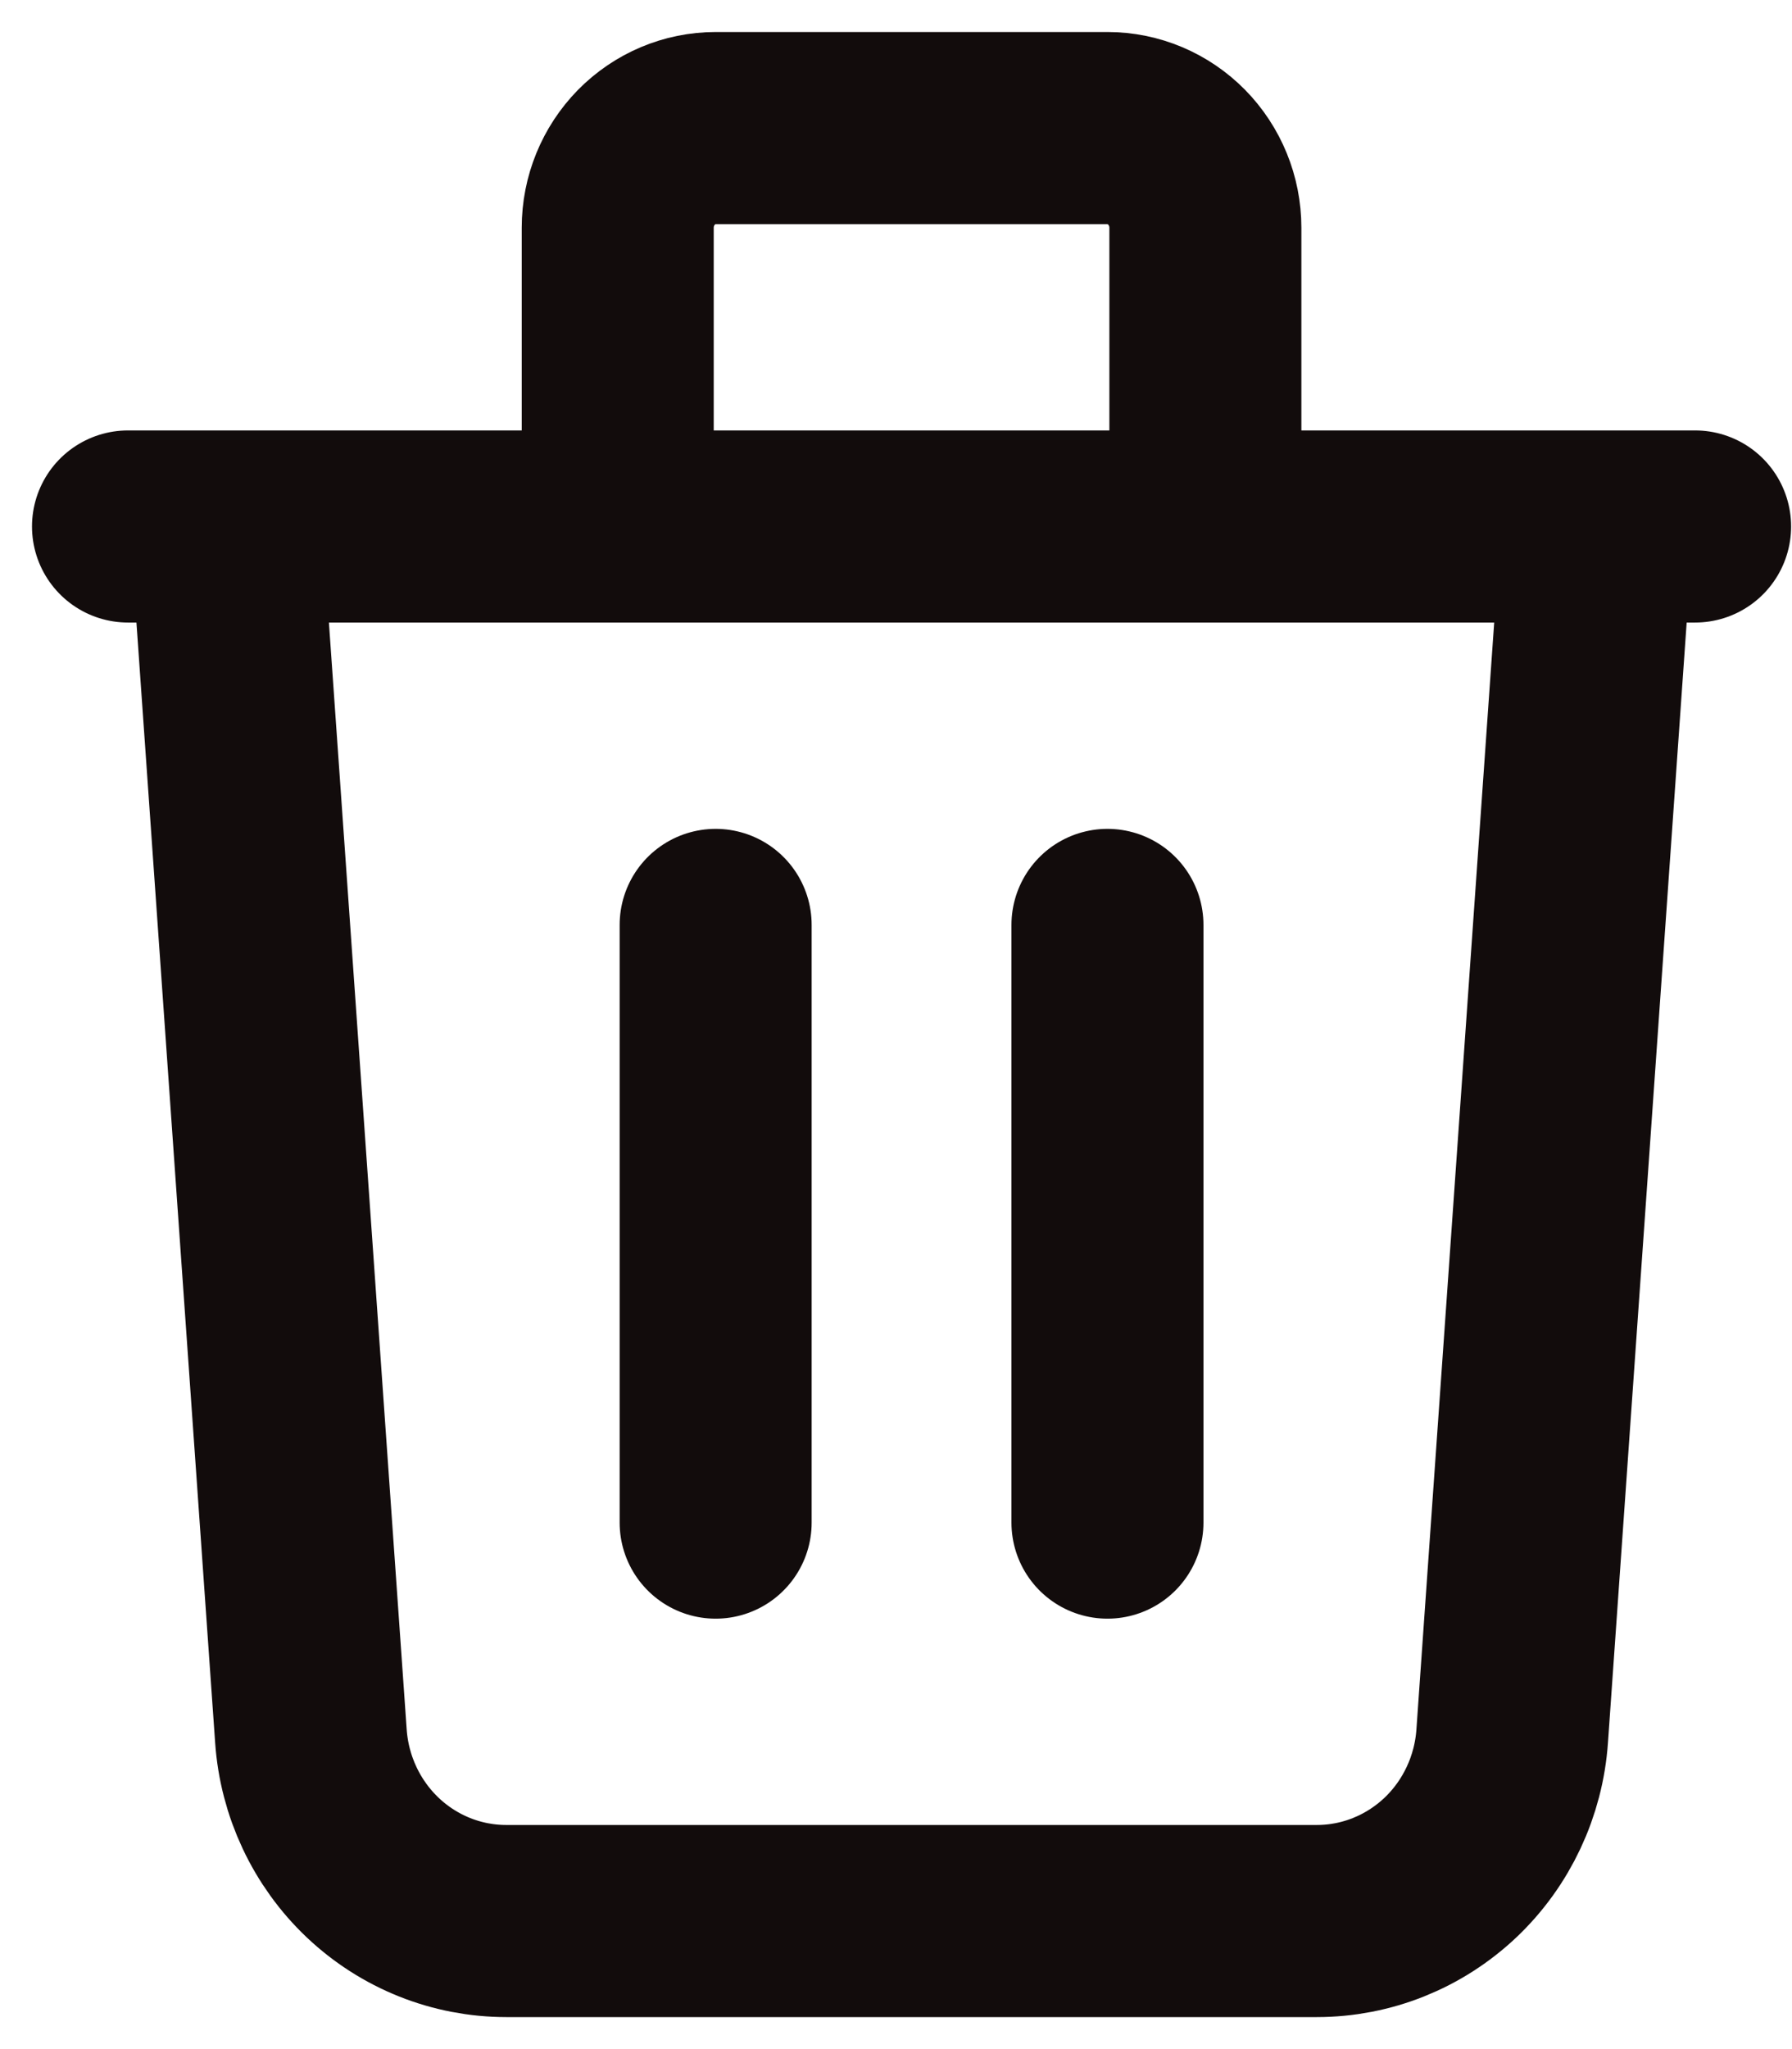 <svg width="14" height="16" viewBox="0 0 14 16" fill="none" xmlns="http://www.w3.org/2000/svg">
<path id="Vector" d="M12.478 4.111L11.814 13.555C11.787 13.947 11.614 14.315 11.331 14.583C11.047 14.851 10.675 15 10.288 15H3.955C3.568 15 3.195 14.851 2.912 14.583C2.629 14.315 2.456 13.947 2.429 13.555L1.765 4.111M5.591 7.222V11.889M8.652 7.222V11.889M9.417 4.111V1.778C9.417 1.571 9.336 1.374 9.193 1.228C9.049 1.082 8.855 1 8.652 1H5.591C5.388 1 5.194 1.082 5.05 1.228C4.907 1.374 4.826 1.571 4.826 1.778V4.111M1 4.111H13.243" stroke="#120C0C" stroke-width="1.5" stroke-linecap="round" stroke-linejoin="round"/>
</svg>
